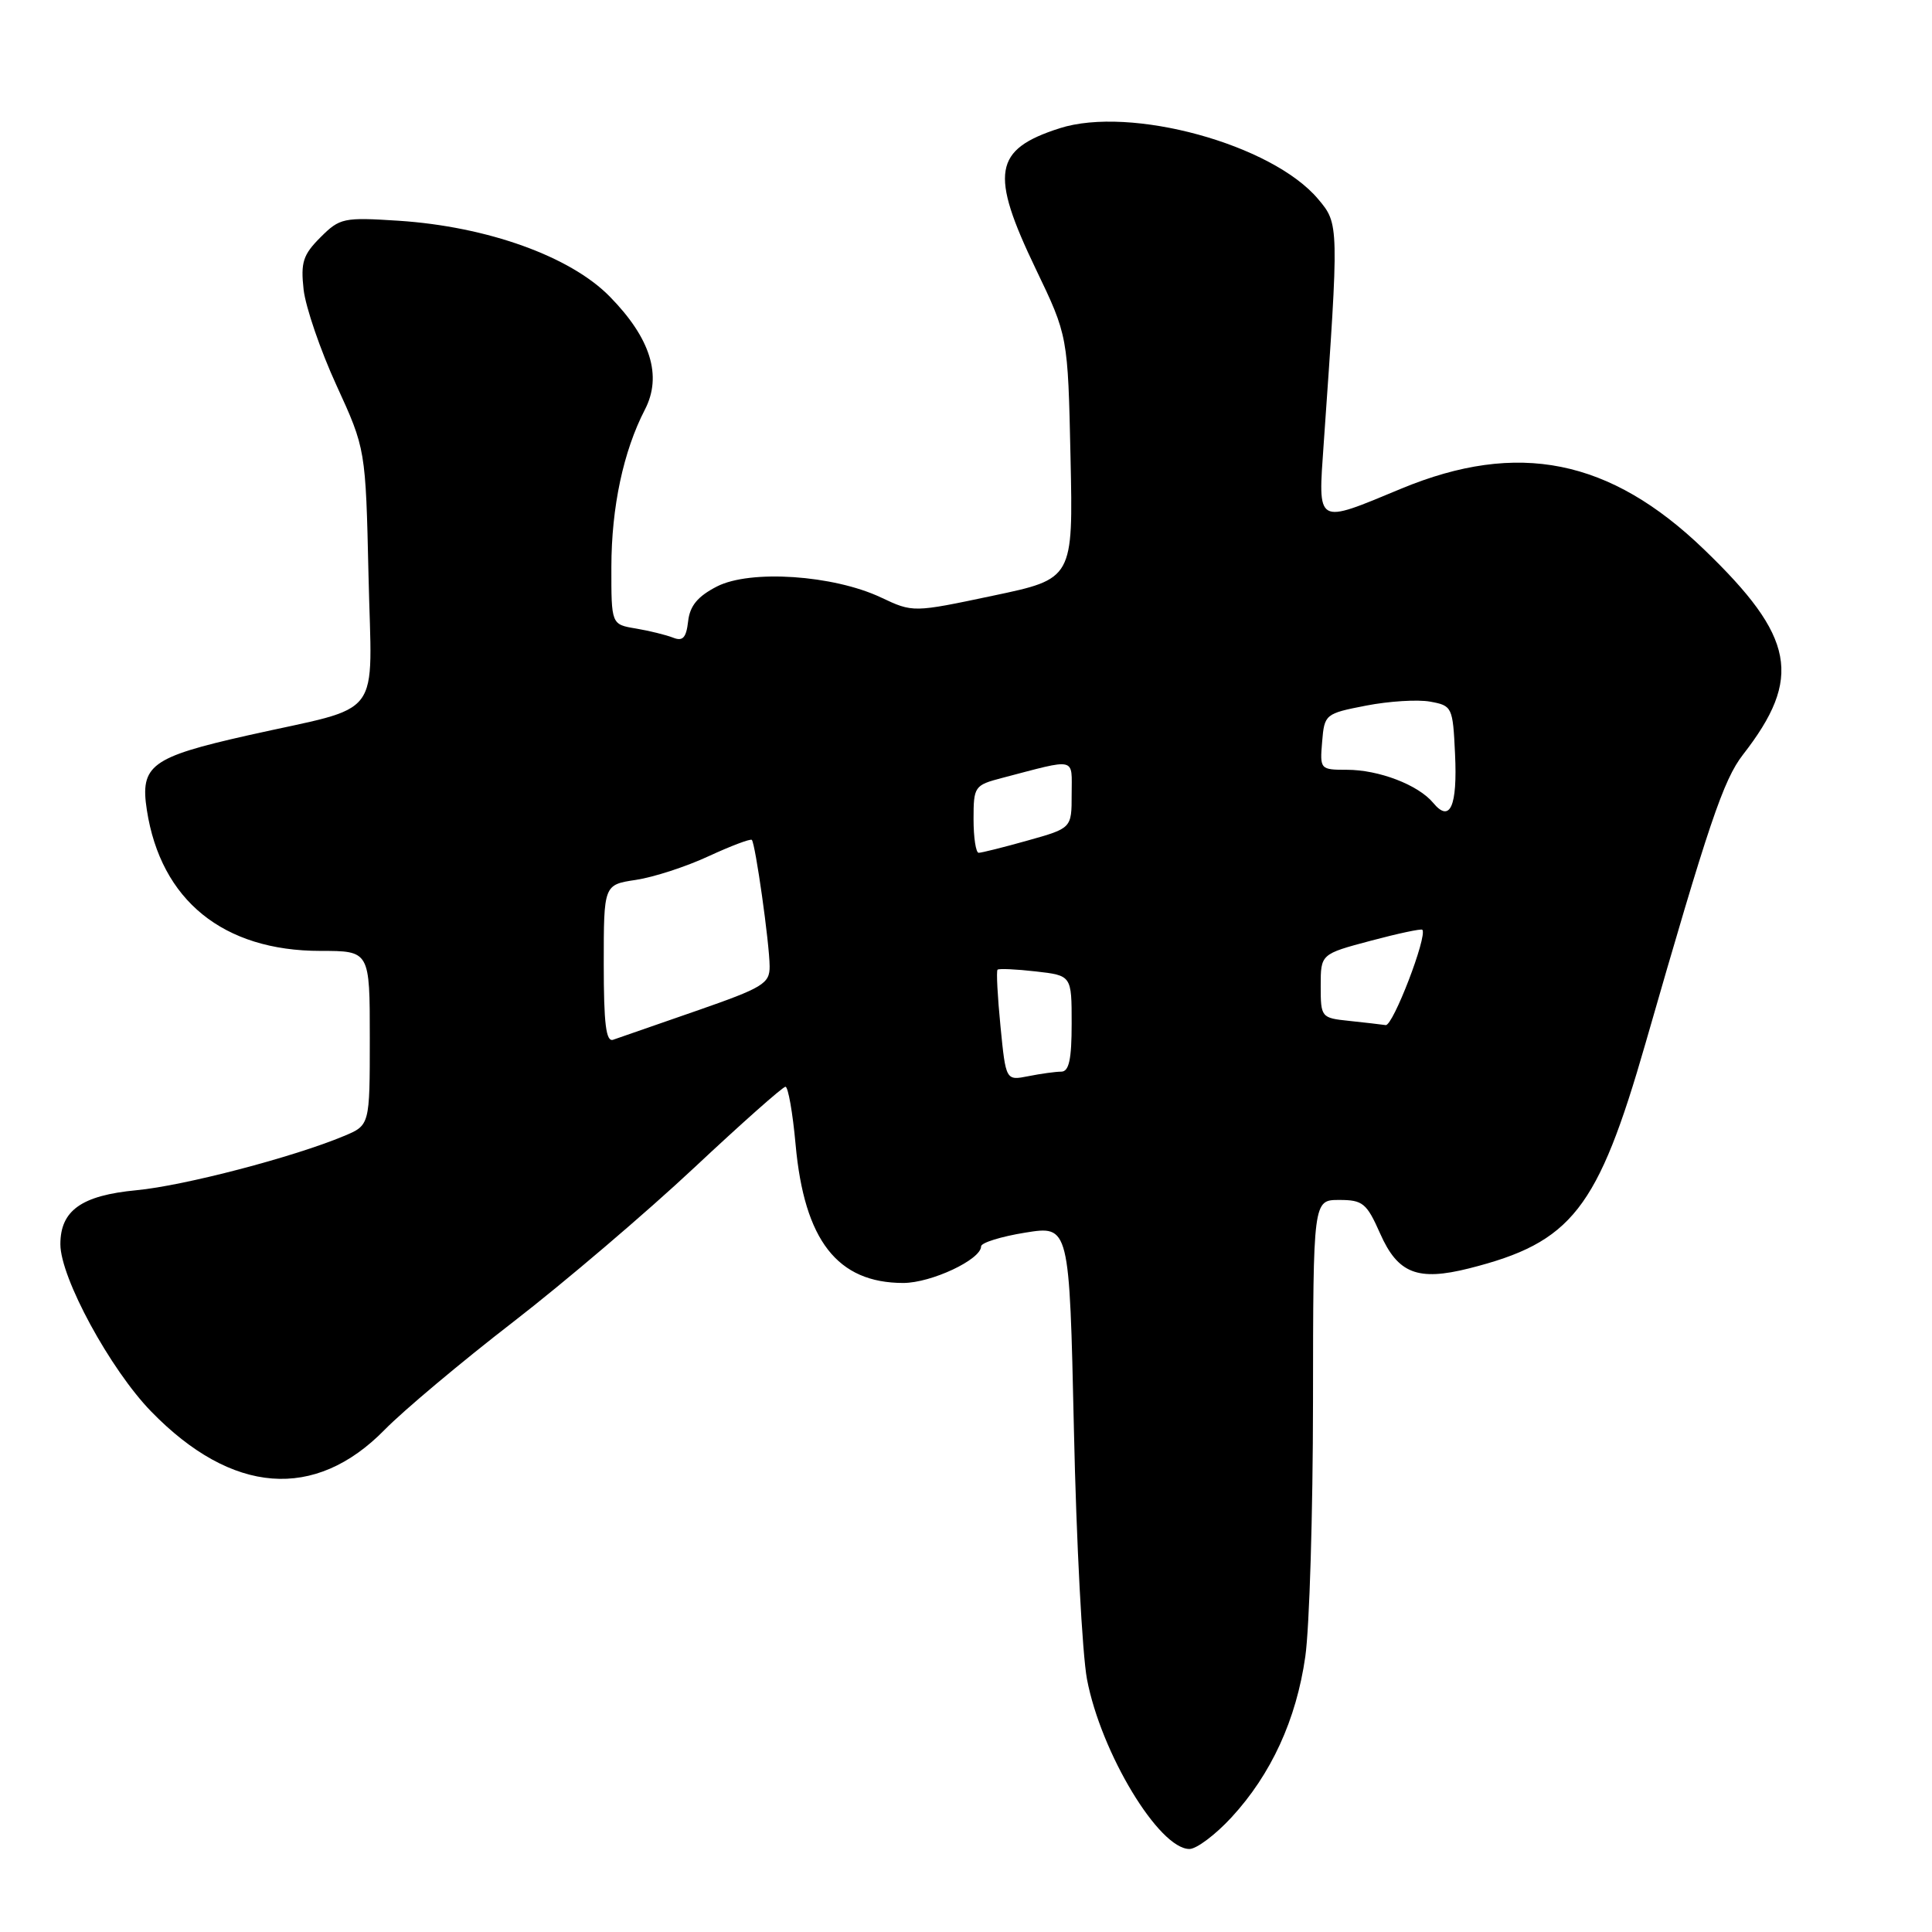 <?xml version="1.0" encoding="UTF-8" standalone="no"?>
<!DOCTYPE svg PUBLIC "-//W3C//DTD SVG 1.1//EN" "http://www.w3.org/Graphics/SVG/1.1/DTD/svg11.dtd" >
<svg xmlns="http://www.w3.org/2000/svg" xmlns:xlink="http://www.w3.org/1999/xlink" version="1.1" viewBox="0 0 256 256">
 <g >
 <path fill="currentColor"
d=" M 163.17 240.82 C 168.44 235.11 171.77 227.86 172.96 219.50 C 173.51 215.65 173.97 200.46 173.98 185.75 C 174.00 159.00 174.00 159.00 177.45 159.00 C 180.58 159.00 181.09 159.42 182.88 163.46 C 185.22 168.75 187.85 169.78 194.65 168.07 C 208.29 164.63 211.70 160.28 218.05 138.20 C 226.41 109.10 228.36 103.34 230.95 100.00 C 238.87 89.82 237.85 84.41 225.80 72.81 C 213.33 60.79 201.13 58.34 185.67 64.75 C 174.28 69.48 174.64 69.69 175.40 58.75 C 177.44 29.71 177.44 29.68 174.66 26.38 C 168.55 19.11 149.80 13.98 140.39 17.00 C 131.65 19.81 131.13 22.91 137.25 35.65 C 141.50 44.50 141.50 44.50 141.85 60.60 C 142.20 76.70 142.20 76.70 131.59 78.93 C 120.98 81.17 120.98 81.17 116.74 79.17 C 110.42 76.19 99.42 75.45 95.00 77.71 C 92.45 79.02 91.41 80.27 91.18 82.33 C 90.93 84.52 90.47 85.01 89.18 84.49 C 88.25 84.13 86.04 83.58 84.25 83.28 C 81.00 82.74 81.00 82.74 81.01 75.12 C 81.02 67.20 82.60 59.79 85.45 54.28 C 87.77 49.80 86.22 44.82 80.79 39.29 C 75.57 33.97 64.57 30.02 52.83 29.25 C 45.51 28.78 45.03 28.88 42.46 31.45 C 40.15 33.76 39.83 34.77 40.23 38.38 C 40.50 40.70 42.45 46.41 44.58 51.05 C 48.45 59.50 48.45 59.50 48.83 76.24 C 49.26 95.76 51.09 93.34 32.80 97.45 C 20.01 100.33 18.54 101.42 19.46 107.34 C 21.31 119.30 29.58 126.00 42.47 126.00 C 49.00 126.00 49.00 126.00 49.00 137.55 C 49.00 149.10 49.00 149.10 45.57 150.53 C 38.87 153.33 24.41 157.11 18.09 157.71 C 10.80 158.40 8.00 160.39 8.00 164.87 C 8.00 169.30 14.61 181.46 20.04 187.04 C 30.75 198.04 41.73 198.89 50.98 189.44 C 53.45 186.92 61.09 180.50 67.98 175.18 C 74.86 169.86 85.65 160.66 91.96 154.75 C 98.27 148.84 103.72 144.00 104.08 144.00 C 104.43 144.00 105.04 147.44 105.42 151.65 C 106.57 164.36 110.96 170.00 119.70 170.00 C 123.41 169.99 130.00 166.90 130.00 165.15 C 130.00 164.67 132.63 163.85 135.85 163.33 C 141.70 162.39 141.70 162.39 142.30 189.45 C 142.62 204.33 143.41 219.20 144.03 222.50 C 145.89 232.28 153.57 245.00 157.61 245.00 C 158.54 245.00 161.05 243.12 163.17 240.82 Z  M 132.57 136.00 C 132.18 132.04 132.00 128.67 132.18 128.49 C 132.36 128.32 134.64 128.42 137.25 128.72 C 142.00 129.26 142.00 129.26 142.00 135.63 C 142.00 140.37 141.65 142.00 140.62 142.00 C 139.87 142.00 137.91 142.27 136.26 142.60 C 133.28 143.19 133.28 143.19 132.57 136.00 Z  M 80.00 127.72 C 80.00 117.23 80.00 117.23 84.26 116.59 C 86.60 116.24 90.94 114.83 93.90 113.45 C 96.87 112.08 99.44 111.11 99.62 111.29 C 100.09 111.76 101.96 124.99 101.98 128.03 C 102.00 130.33 101.14 130.86 92.25 133.95 C 86.89 135.81 81.94 137.53 81.25 137.77 C 80.30 138.11 80.00 135.68 80.00 127.72 Z  M 178.75 135.27 C 175.07 134.89 175.00 134.80 175.00 130.65 C 175.00 126.42 175.00 126.42 181.61 124.66 C 185.25 123.69 188.34 123.03 188.47 123.20 C 189.16 124.04 184.57 135.98 183.61 135.83 C 183.00 135.74 180.81 135.49 178.75 135.27 Z  M 129.00 108.54 C 129.00 104.22 129.12 104.04 132.75 103.09 C 142.81 100.46 142.00 100.27 142.00 105.26 C 142.00 109.74 142.00 109.74 136.18 111.37 C 132.99 112.27 130.06 113.00 129.68 113.00 C 129.31 113.00 129.00 110.99 129.00 108.54 Z  M 189.91 106.39 C 187.93 104.00 182.71 102.00 178.47 102.00 C 174.94 102.00 174.88 101.94 175.19 98.29 C 175.49 94.64 175.60 94.55 181.00 93.50 C 184.03 92.91 187.85 92.67 189.50 92.97 C 192.42 93.50 192.51 93.68 192.80 99.90 C 193.13 106.86 192.14 109.08 189.91 106.39 Z "/>
</g>
</svg>